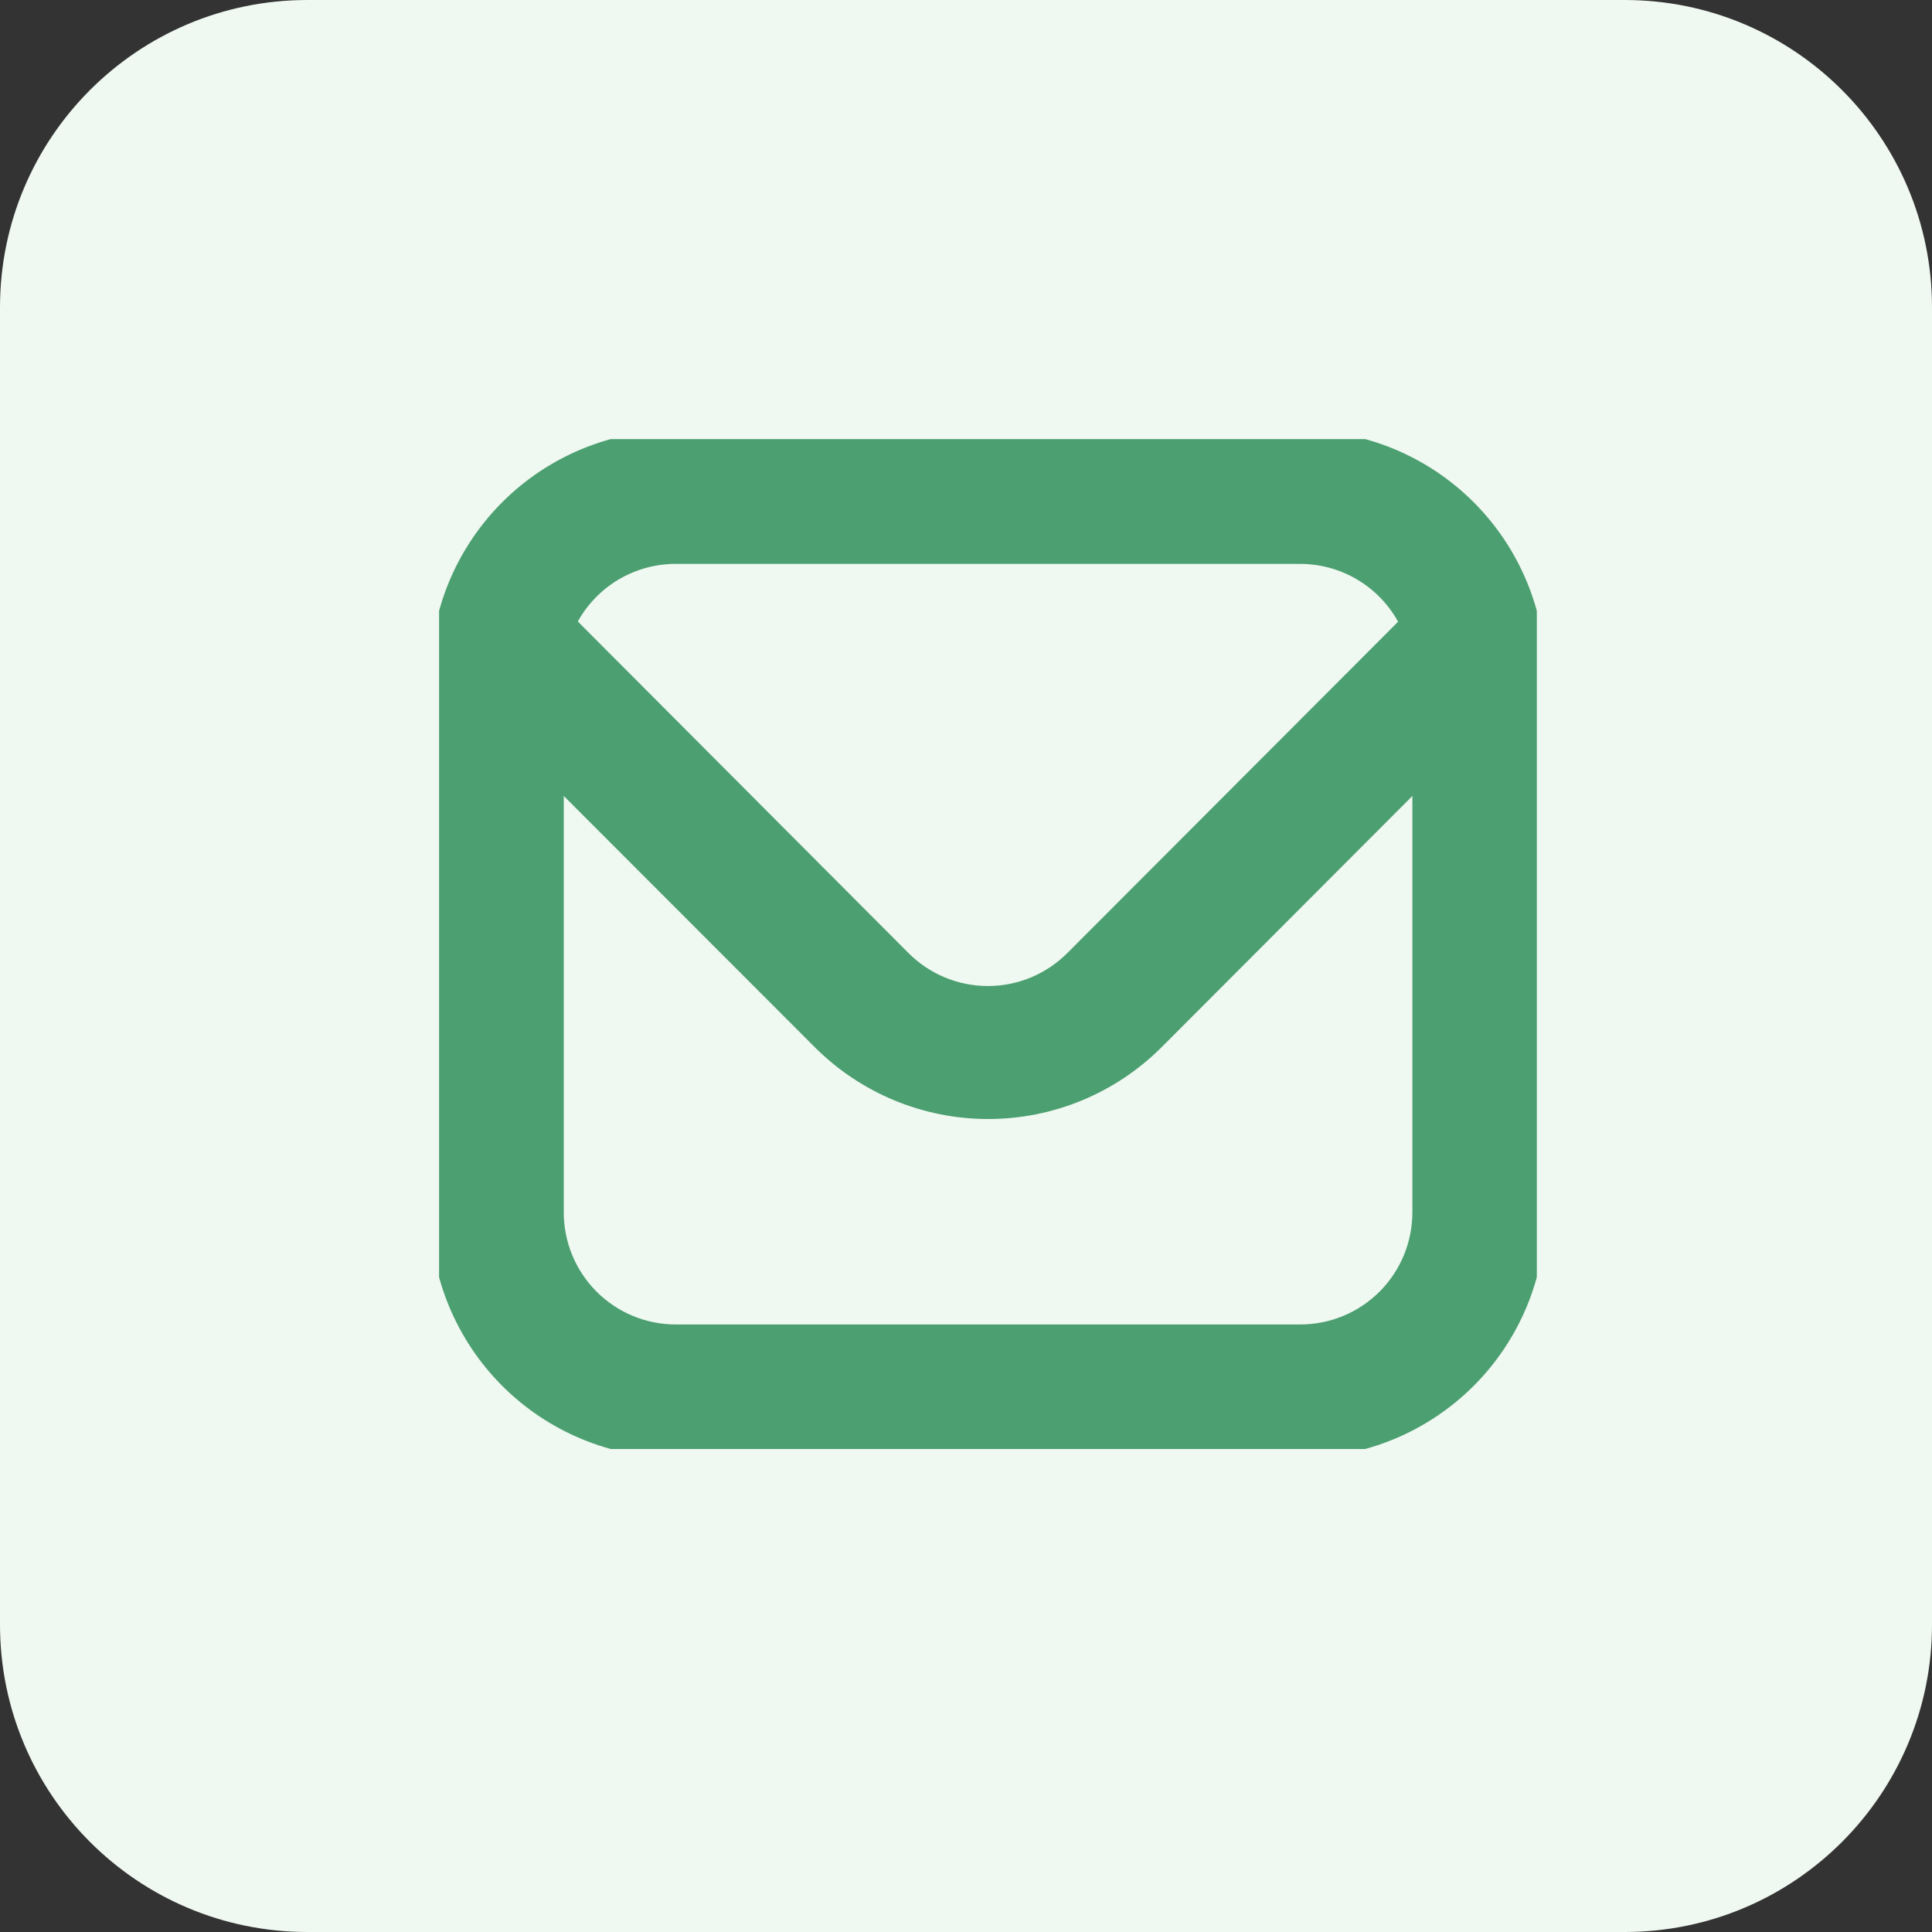 <svg width="44" height="44" viewBox="0 0 44 44" fill="none" xmlns="http://www.w3.org/2000/svg">
<rect x="0" y="0" width="44" height="44" fill="#333333" stroke="none"/>
<path d="M37 0H7C3.134 0 0 3.134 0 7V37C0 40.866 3.134 44 7 44H37C40.866 44 44 40.866 44 37V7C44 3.134 40.866 0 37 0Z" fill="#EFF8F1"/>
<g clip-path="url(#clip0)">
<path d="M29.617 10.3H15.383C14.035 10.302 12.743 10.839 11.79 11.793C10.837 12.747 10.301 14.041 10.3 15.391L10.3 27.609C10.301 28.959 10.837 30.253 11.79 31.207C12.743 32.161 14.035 32.698 15.383 32.7H29.617C30.965 32.698 32.257 32.161 33.21 31.207C34.163 30.253 34.699 28.959 34.7 27.609V15.391C34.699 14.041 34.163 12.747 33.21 11.793C32.257 10.839 30.965 10.302 29.617 10.3V10.3ZM15.383 12.342H29.617C30.226 12.344 30.82 12.527 31.324 12.87C31.827 13.212 32.217 13.698 32.443 14.264L24.658 22.062C24.084 22.635 23.308 22.956 22.499 22.956C21.689 22.956 20.913 22.635 20.34 22.062L12.557 14.258C12.784 13.693 13.174 13.209 13.677 12.867C14.181 12.526 14.775 12.343 15.383 12.342ZM29.617 30.664H15.383C14.575 30.662 13.801 30.34 13.23 29.767C12.659 29.194 12.339 28.418 12.339 27.609V16.919L18.91 23.496C19.864 24.45 21.157 24.985 22.505 24.985C23.853 24.985 25.146 24.45 26.101 23.496L32.666 16.919V27.609C32.666 28.419 32.345 29.196 31.773 29.769C31.201 30.341 30.426 30.663 29.617 30.664V30.664Z" fill="#4C9F70" stroke="#4C9F70"/>
</g>
<defs>
<clipPath id="clip0">
<rect width="25" height="23" fill="white" transform="translate(10 10)"/>
</clipPath>
</defs>
</svg>

